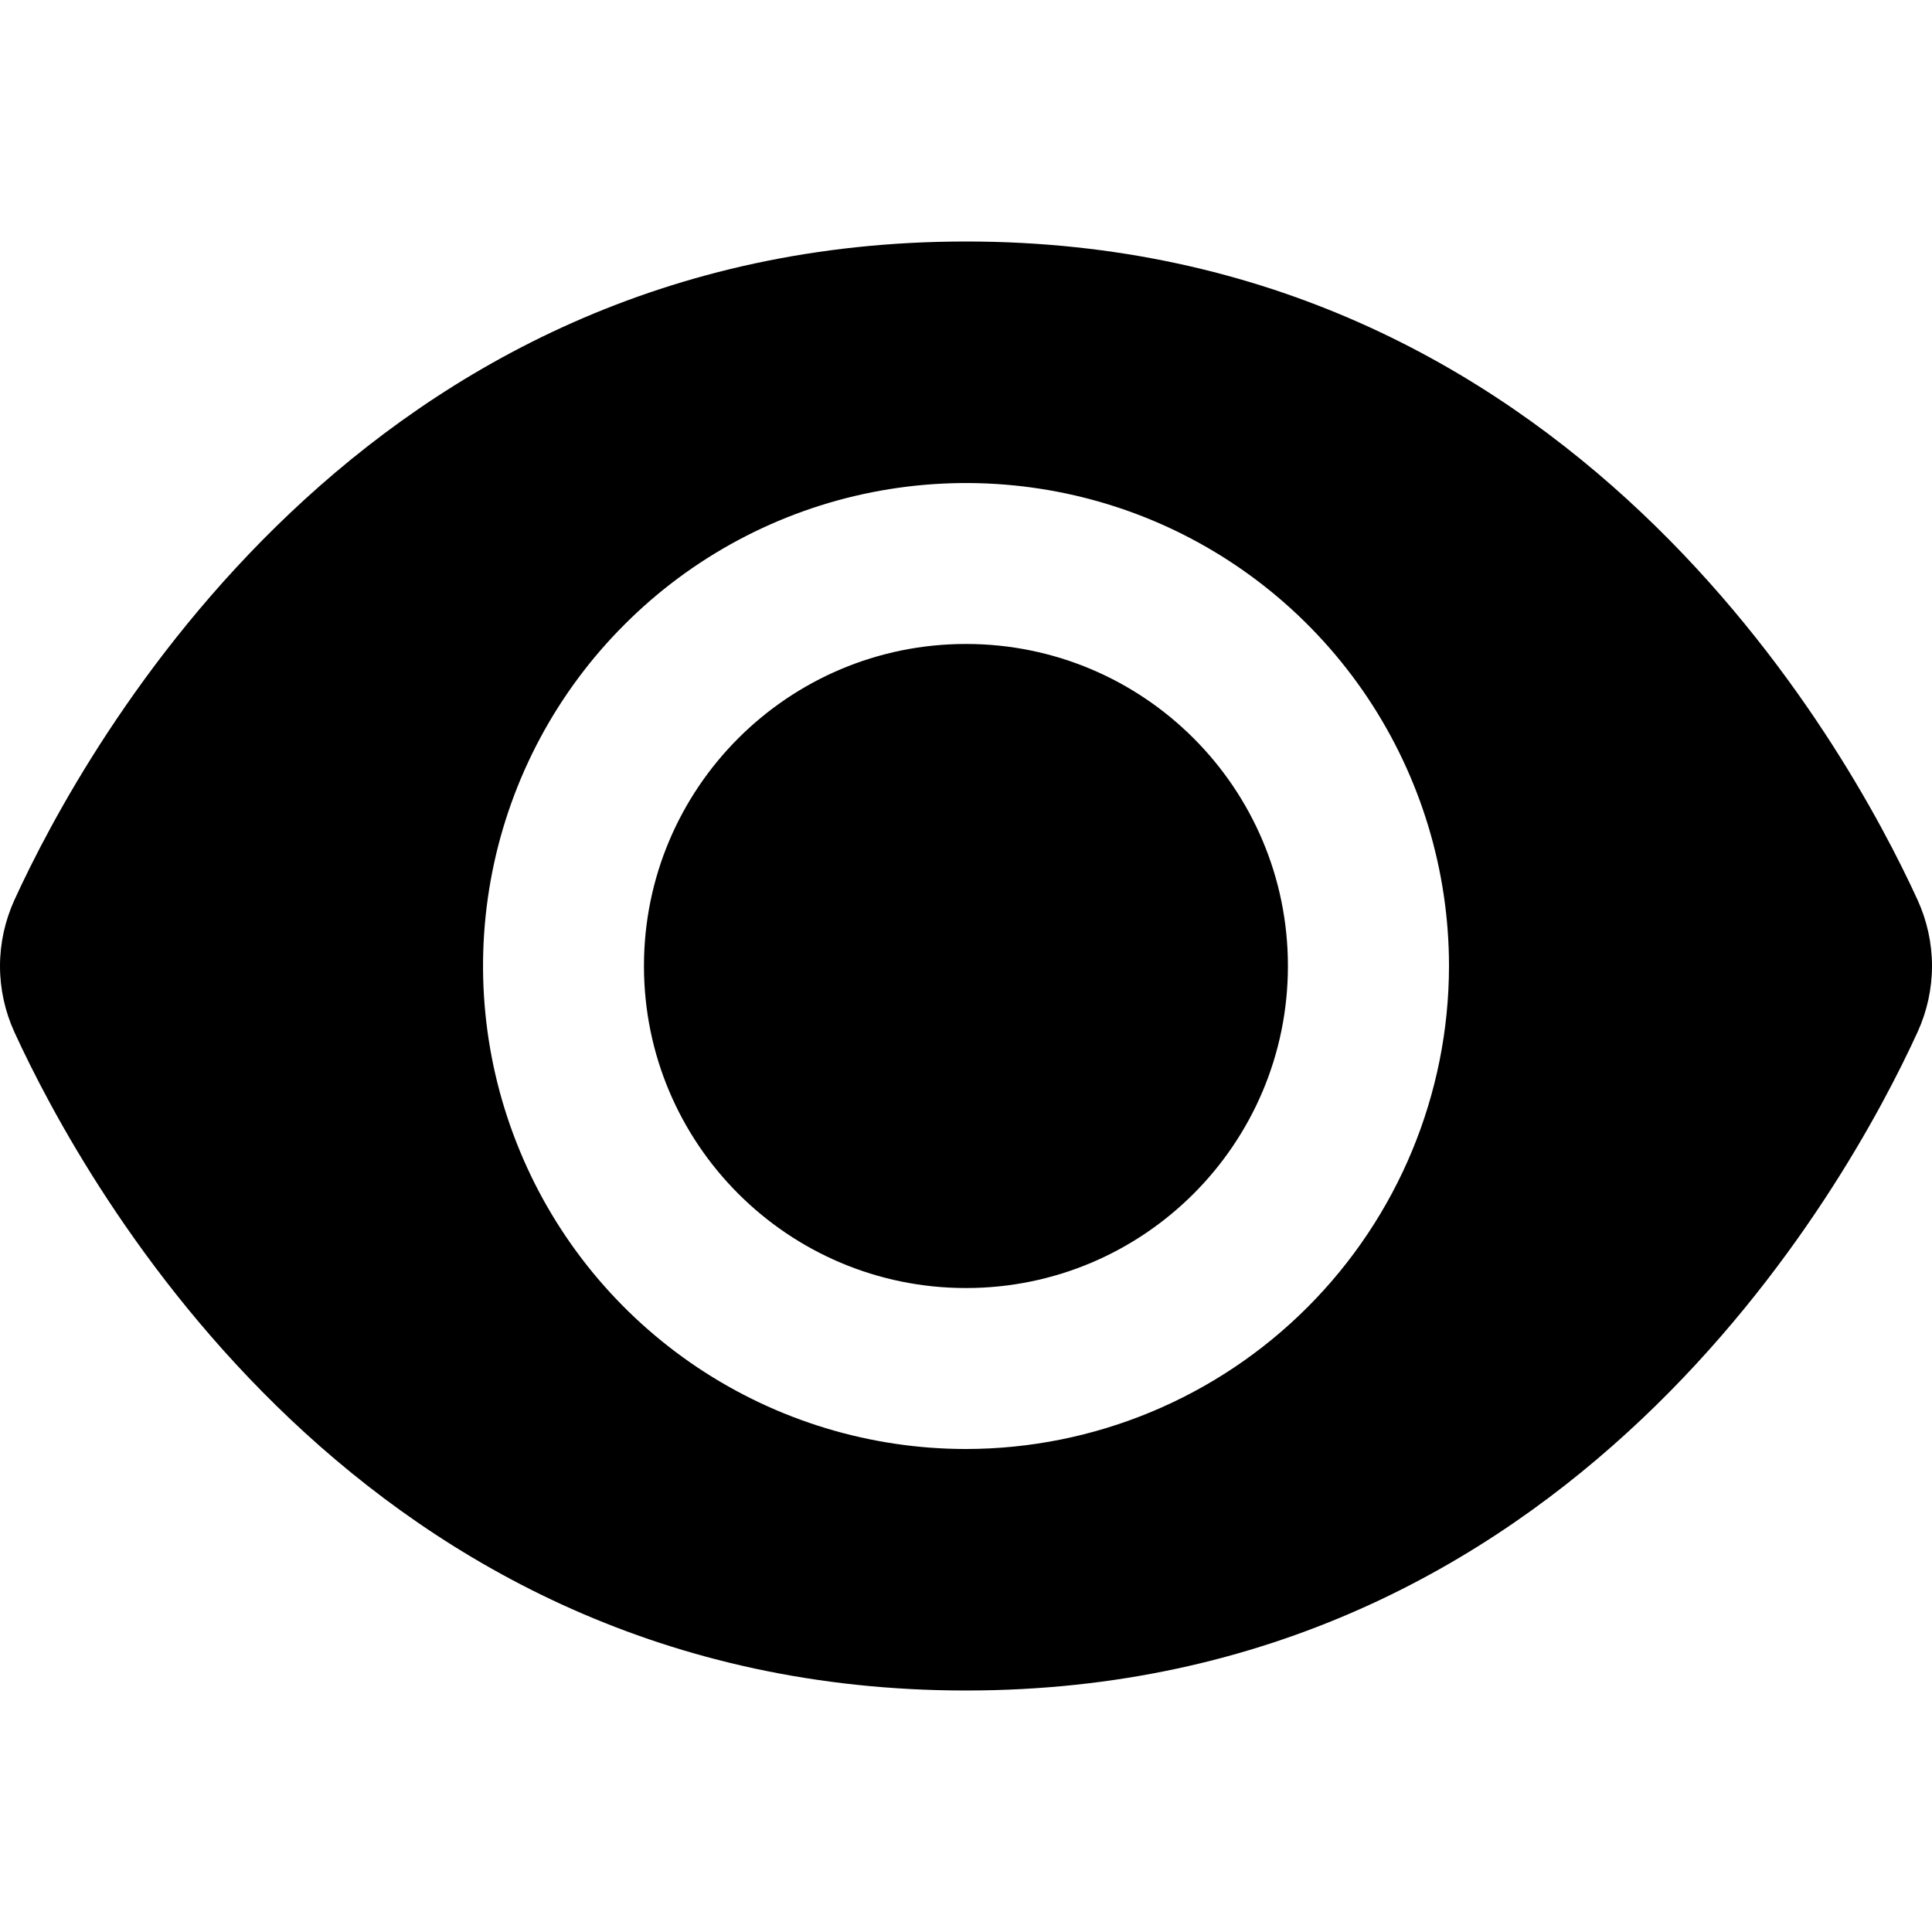 <svg width="16" height="16" viewBox="0 0 16 16" fill="none" xmlns="http://www.w3.org/2000/svg">
  <path
    d="M15.881 7.454C15.295 6.174 13 2 8 2C3 2 0.705 6.174 0.119 7.454C0.041 7.626 0 7.812 0 8.001C0 8.189 0.041 8.376 0.119 8.547C0.705 9.826 3 14 8 14C13 14 15.295 9.826 15.881 8.546C15.959 8.375 16 8.188 16 8C16 7.812 15.959 7.625 15.881 7.454ZM8 12C7.209 12 6.436 11.765 5.778 11.326C5.12 10.886 4.607 10.262 4.305 9.531C4.002 8.8 3.923 7.996 4.077 7.22C4.231 6.444 4.612 5.731 5.172 5.172C5.731 4.612 6.444 4.231 7.22 4.077C7.996 3.923 8.8 4.002 9.531 4.304C10.262 4.607 10.886 5.12 11.326 5.778C11.765 6.436 12 7.209 12 8C11.999 9.061 11.577 10.077 10.827 10.827C10.077 11.577 9.061 11.999 8 12Z"
    fill="currentColor" />
  <path
    d="M8 10.667C9.472 10.667 10.666 9.473 10.666 8C10.666 6.527 9.472 5.333 8 5.333C6.527 5.333 5.333 6.527 5.333 8C5.333 9.473 6.527 10.667 8 10.667Z"
    fill="currentColor" />
</svg>
